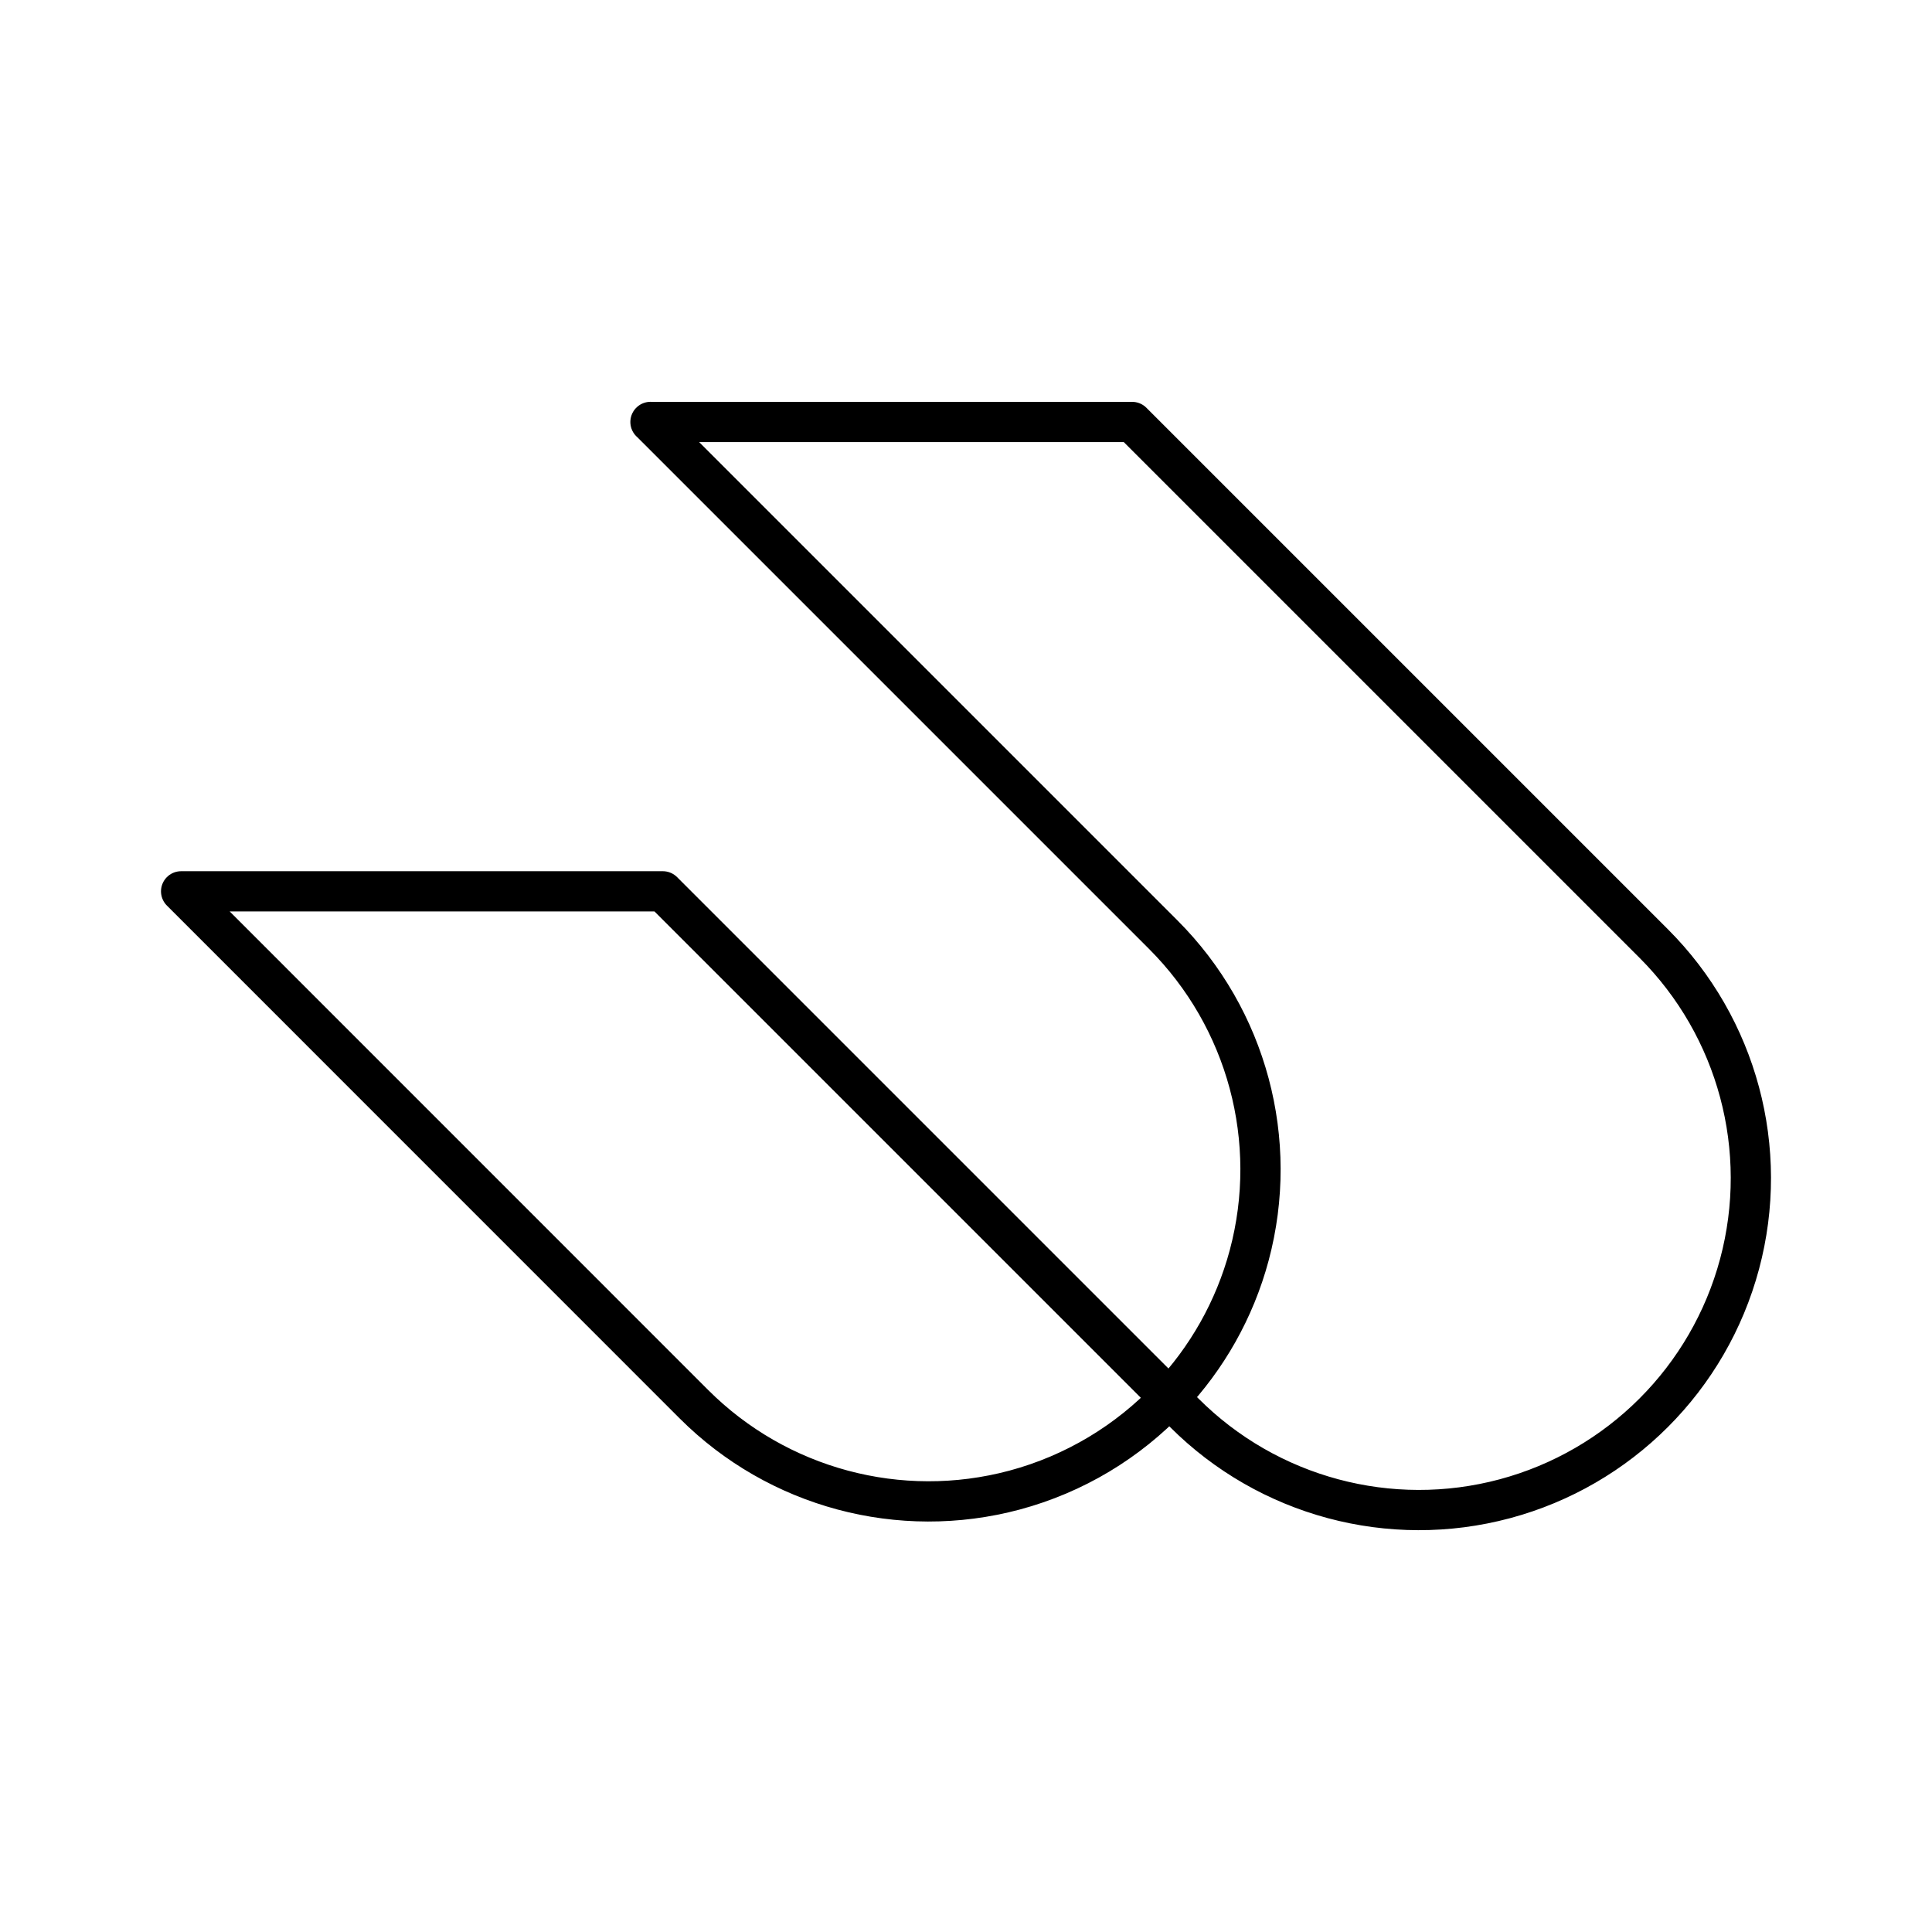 <?xml version="1.0" encoding="UTF-8"?><svg id="a" xmlns="http://www.w3.org/2000/svg" viewBox="0 0 48 48"><defs><style>.c{fill:none;stroke:#000;stroke-linecap:round;stroke-linejoin:round;}</style></defs><path id="b" class="c" d="M16.162,10.483l12.739,12.739c2.083,2.083,2.897,5.121,2.135,7.967-.362,1.351-1.054,2.56-1.984,3.54l-12.584-12.584H4.5l12.739,12.741c2.083,2.083,5.121,2.897,7.967,2.135,1.495-.401,2.816-1.205,3.845-2.289l.372.369c2.083,2.083,5.119,2.897,7.964,2.135s5.07-2.986,5.832-5.832-.051-5.881-2.135-7.964l-12.956-12.956h-11.967Z"/></svg>